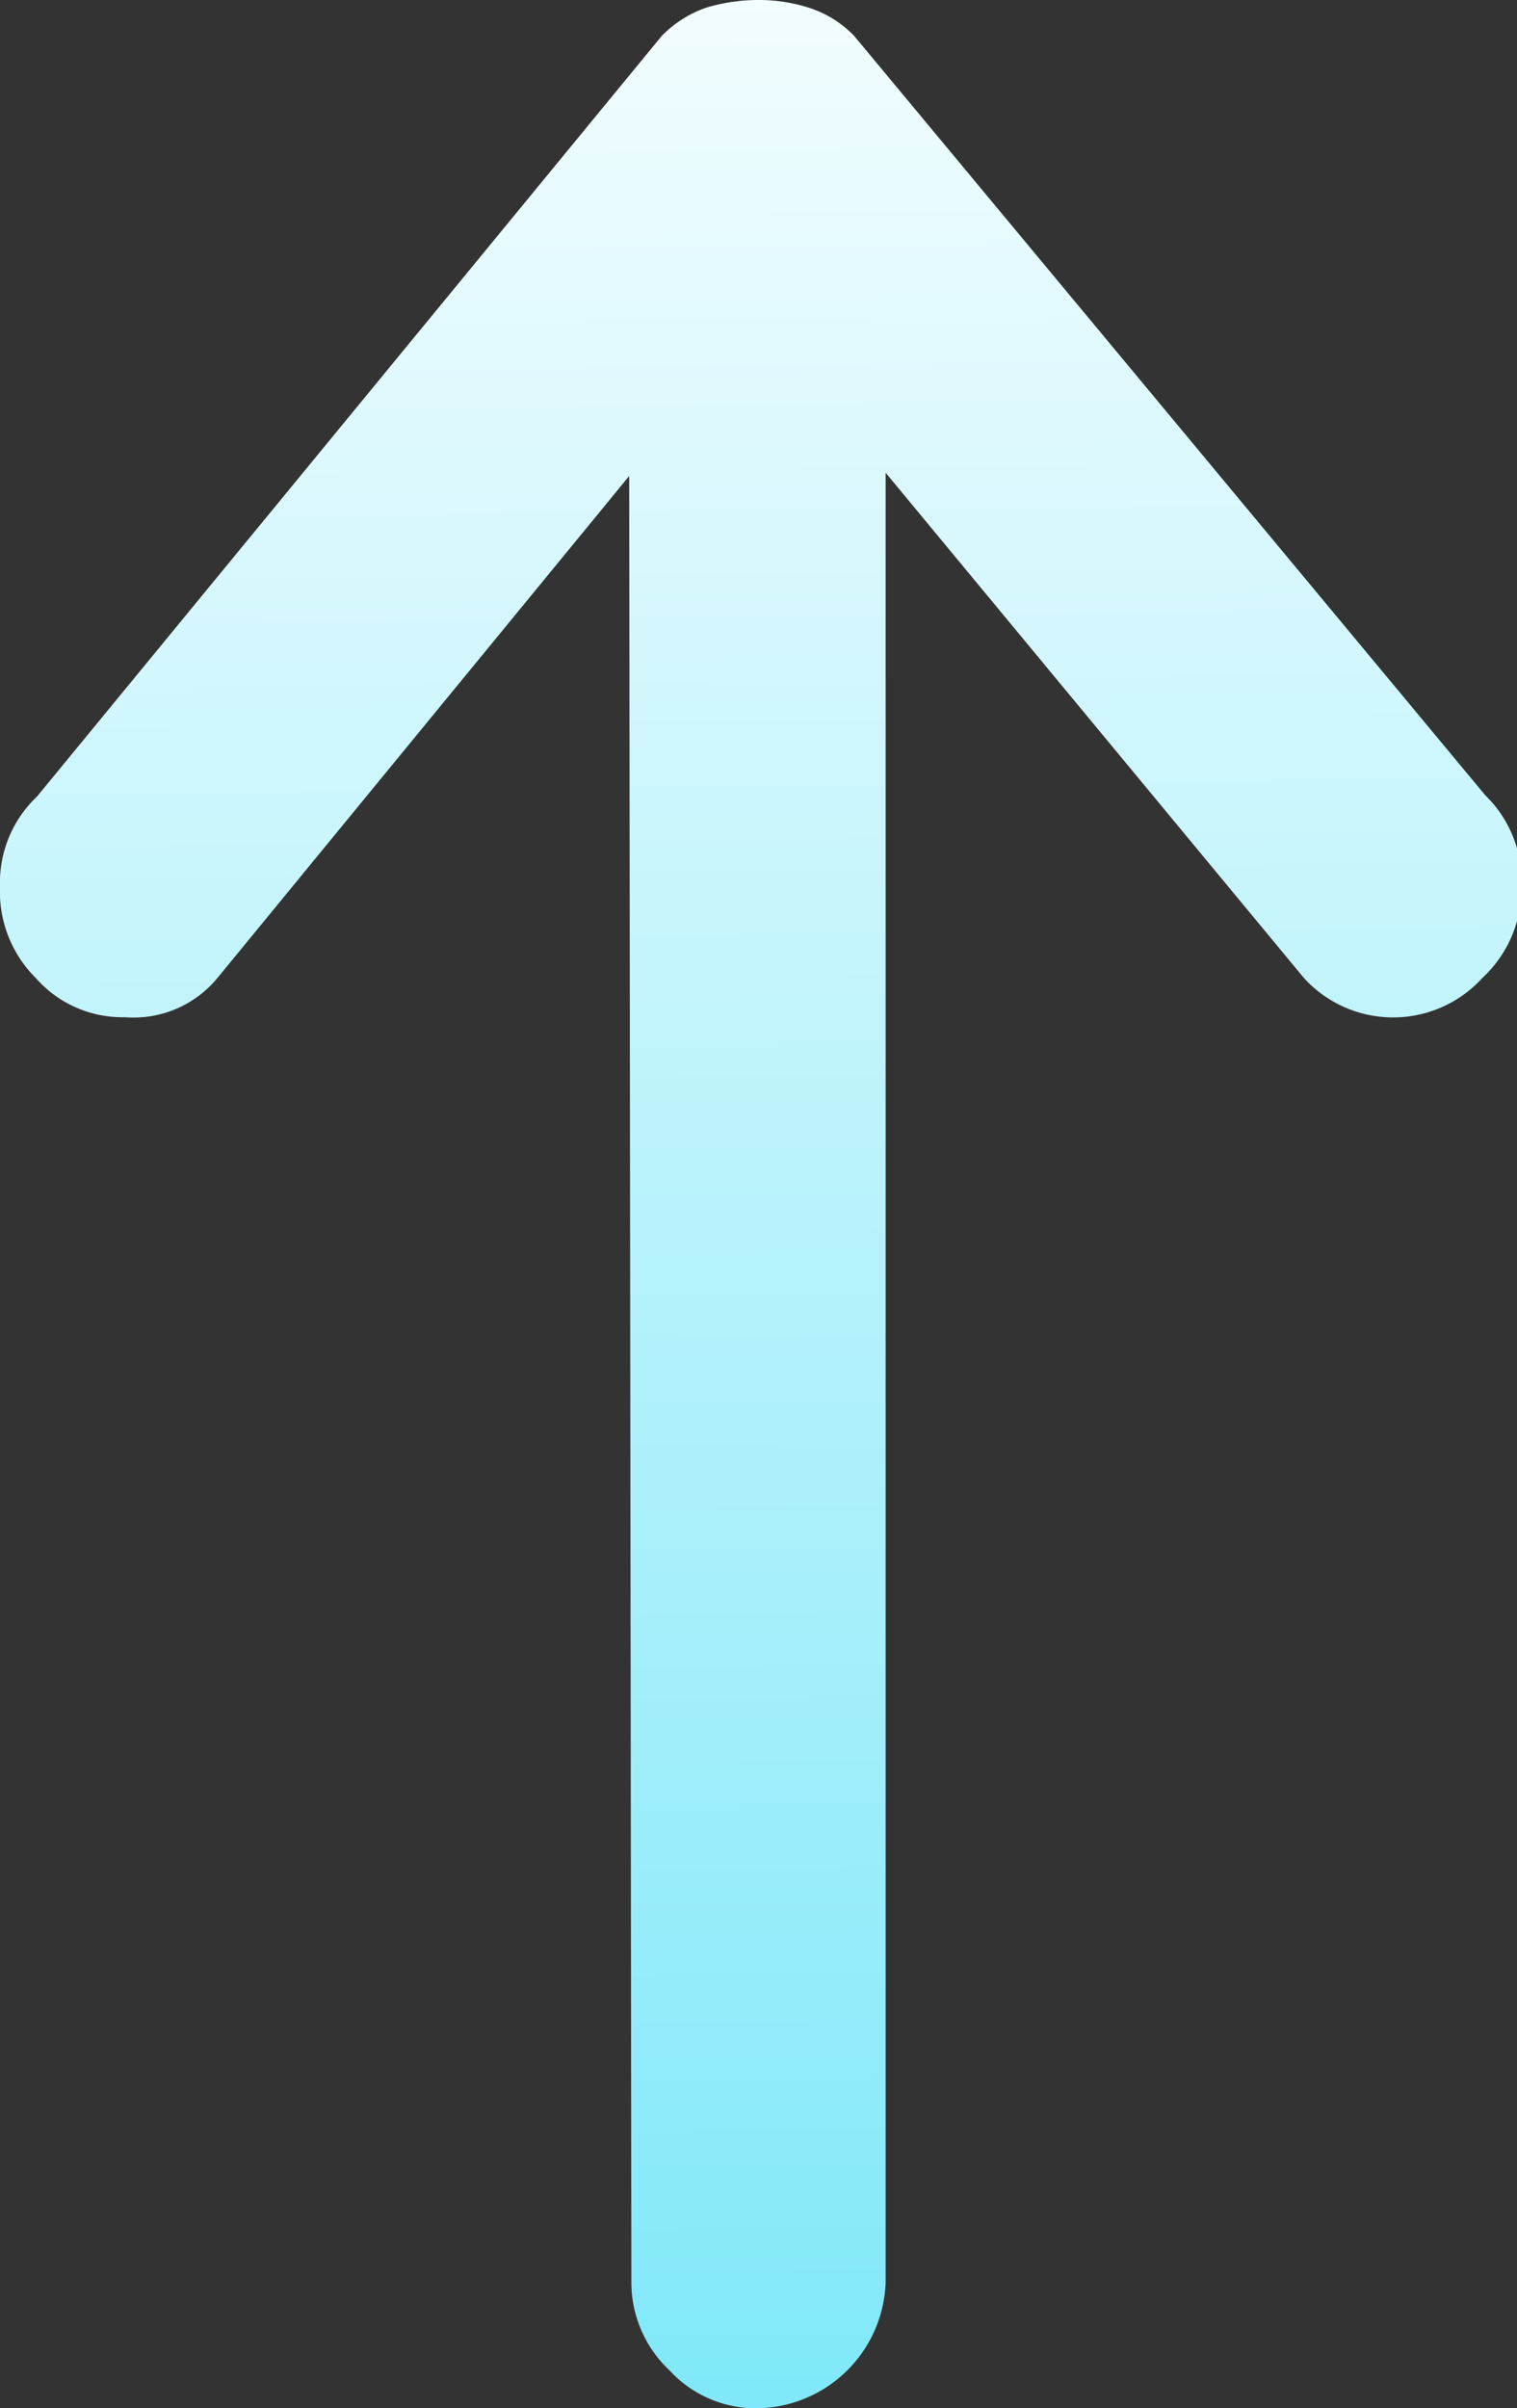 <svg viewBox="0 0 13.96 22.16" xmlns="http://www.w3.org/2000/svg" xmlns:xlink="http://www.w3.org/1999/xlink"><rect x="0" y="0" width="13.96" height="22.16" fill="#333333" stroke="none"/><linearGradient id="a" gradientTransform="matrix(1 -.001 .001 1 -26.33 47.41)" gradientUnits="userSpaceOnUse" x1="33.25" x2="33.55" y1="-50" y2="-21.7"><stop offset="0" stop-color="#fff"/><stop offset="1" stop-color="#6ee5f8"/></linearGradient><path d="m2 9 3.79-4.62.02 16.62a1.11 1.11 0 0 0 .35.81 1.08 1.08 0 0 0 .82.35 1.2 1.2 0 0 0 1.17-1.16v-16.65l3.85 4.65a1.11 1.11 0 0 0 1.64 0 1.12 1.12 0 0 0 .36-.86 1.09 1.09 0 0 0 -.33-.82l-5.81-6.99a1 1 0 0 0 -.42-.26 1.5 1.5 0 0 0 -.44-.07 1.68 1.68 0 0 0 -.5.07 1.06 1.06 0 0 0 -.41.26l-5.75 7a1.09 1.09 0 0 0 -.34.83 1.12 1.12 0 0 0 .33.84 1.06 1.06 0 0 0 .82.36 1 1 0 0 0 .85-.36z" fill="url(#a)"/></svg>